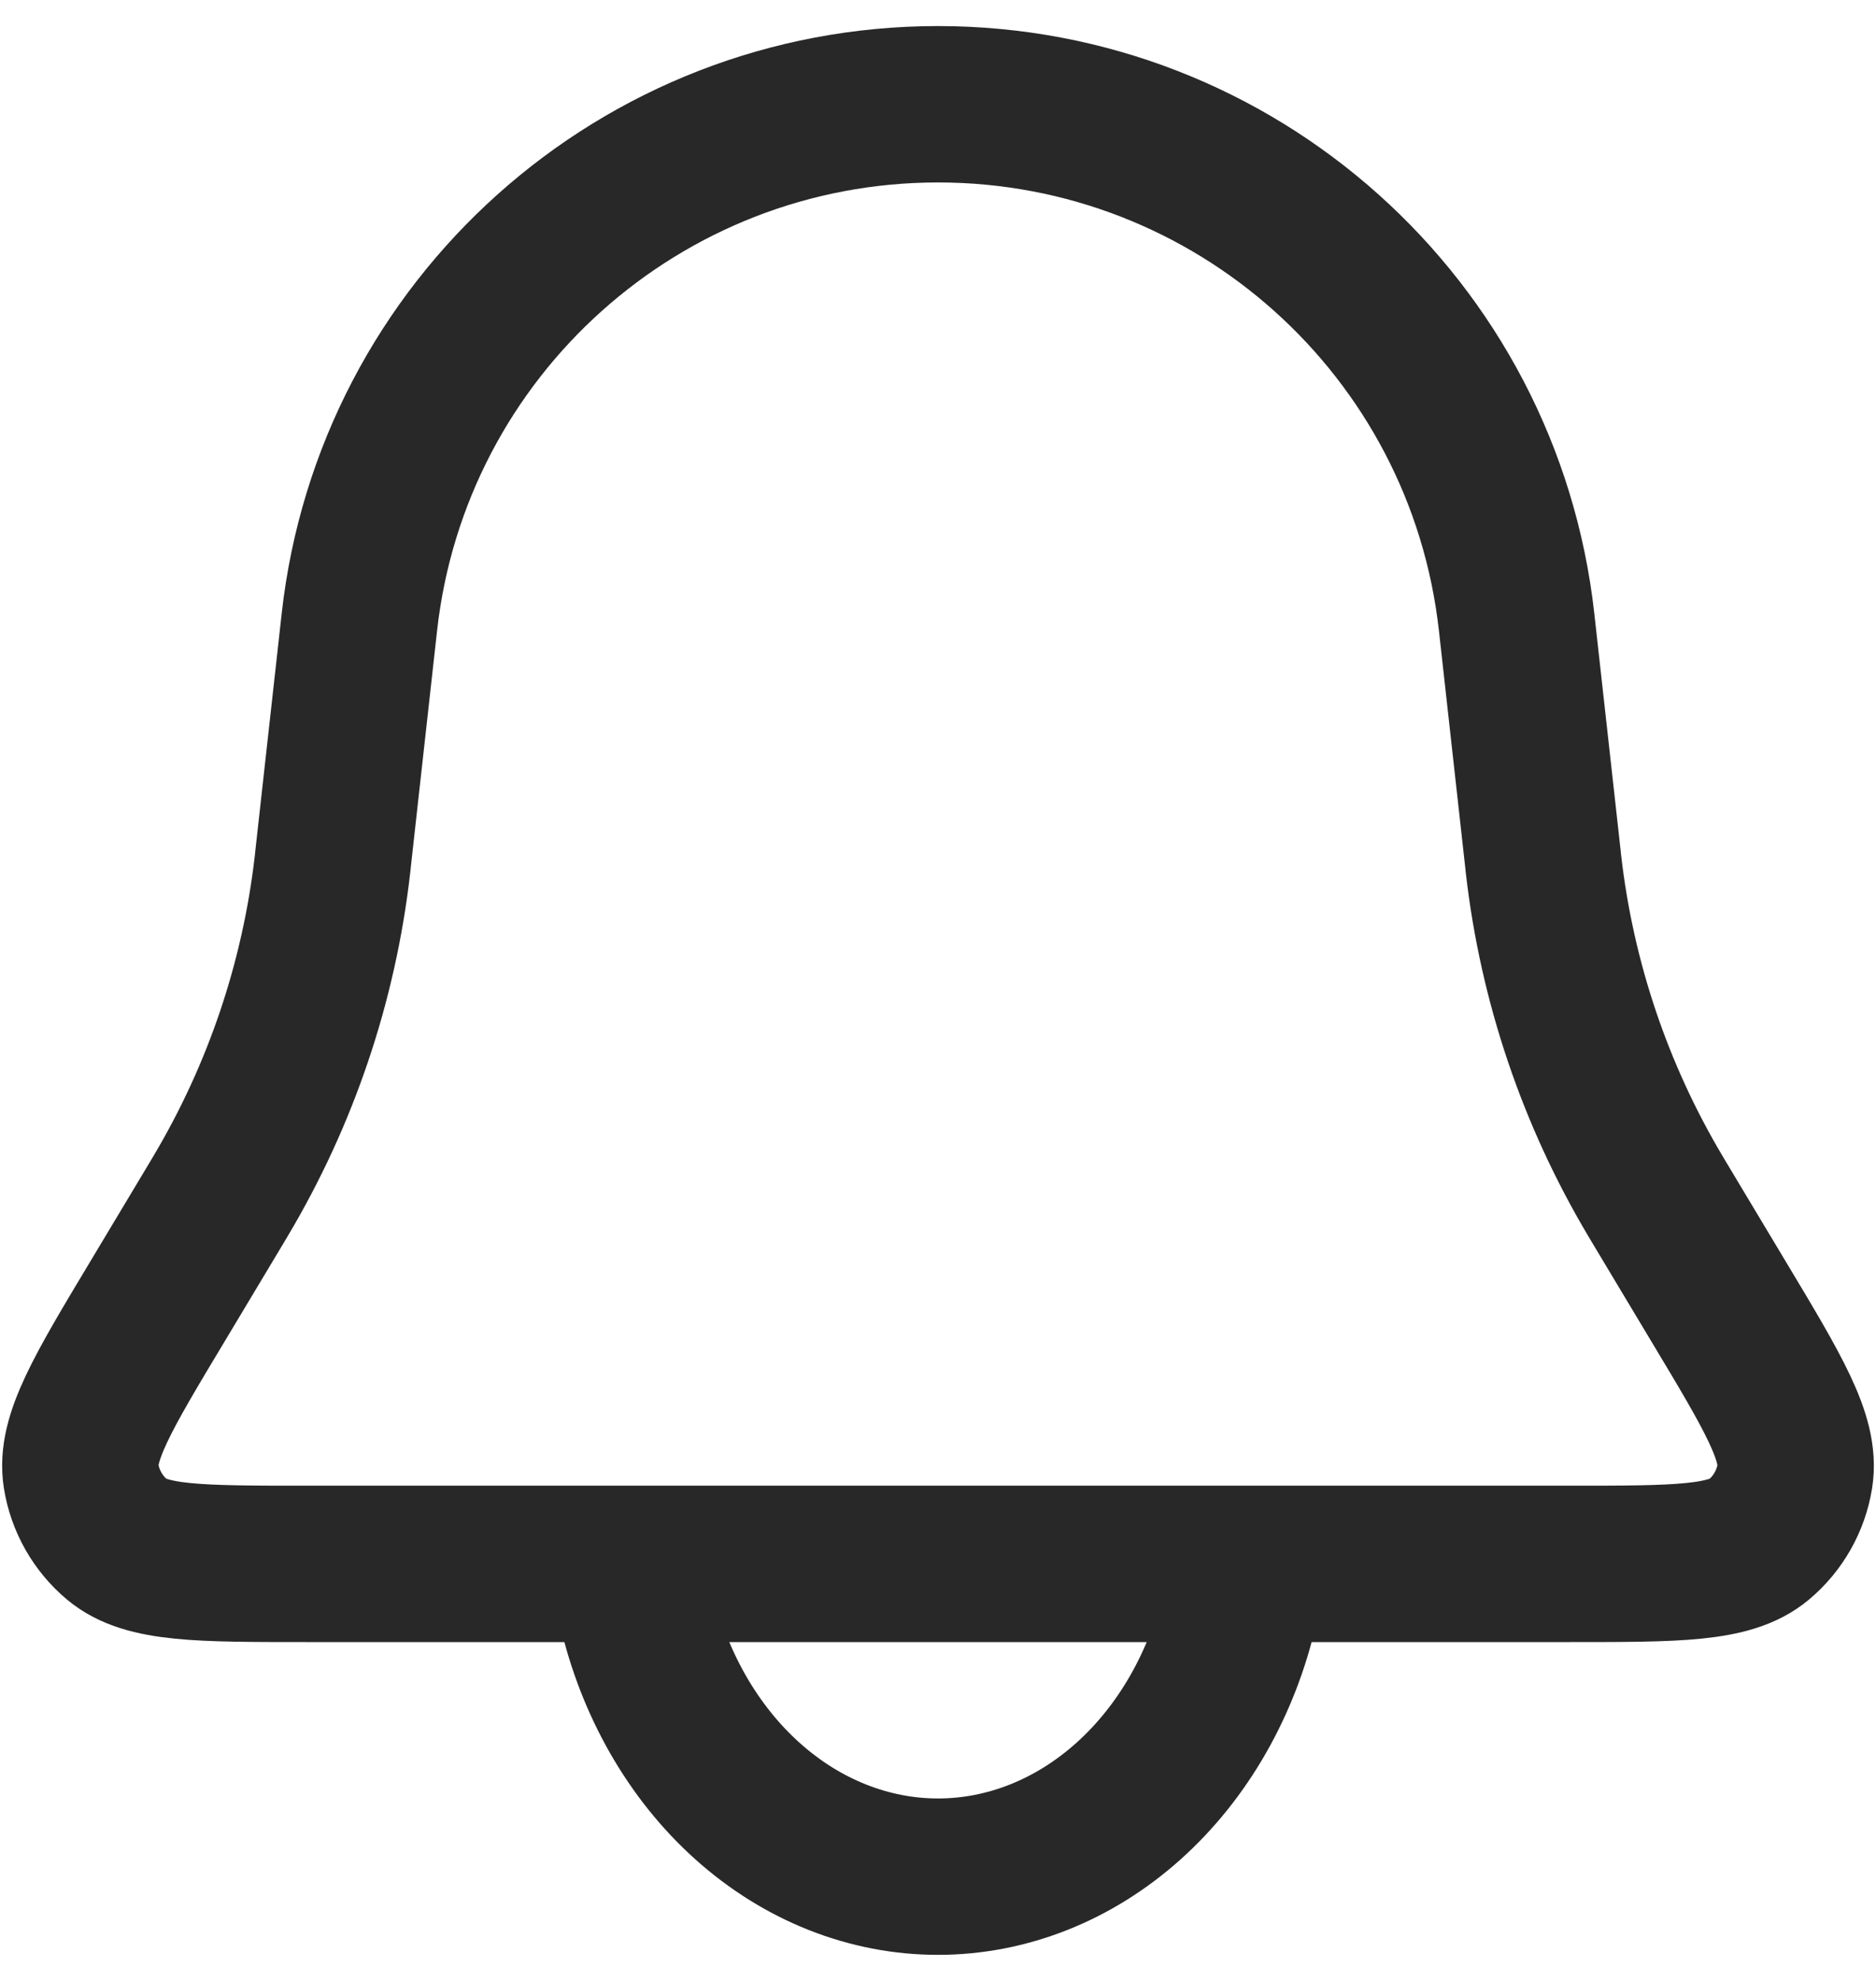 <svg
  width="18"
  height="19"
  viewBox="0 0 18 19"
  fill="none"
  xmlns="http://www.w3.org/2000/svg"
>
  <path
    d="M3.448 5.969C3.762 3.14 6.153 1 9 1V1C11.847 1 14.238 3.14 14.552 5.969L14.804 8.236C14.807 8.265 14.809 8.279 14.81 8.293C14.939 9.417 15.305 10.501 15.884 11.473C15.891 11.485 15.898 11.497 15.913 11.522L16.491 12.486C17.016 13.36 17.278 13.797 17.222 14.156C17.184 14.395 17.061 14.612 16.876 14.767C16.597 15 16.087 15 15.068 15H2.932C1.913 15 1.403 15 1.124 14.767C0.939 14.612 0.816 14.395 0.778 14.156C0.722 13.797 0.984 13.36 1.509 12.486L2.087 11.522C2.102 11.497 2.109 11.485 2.116 11.473C2.695 10.501 3.061 9.417 3.19 8.293C3.191 8.279 3.193 8.265 3.196 8.236L3.448 5.969Z"
    stroke="#282828"
    stroke-width="1.5"
  />
  <path
    d="M6.102 15.406C6.273 16.15 6.65 16.808 7.174 17.277C7.698 17.746 8.34 18 9 18C9.66 18 10.302 17.746 10.826 17.277C11.35 16.808 11.727 16.15 11.898 15.406"
    stroke="#282828"
    stroke-width="1.5"
    stroke-linecap="round"
  />
</svg>
